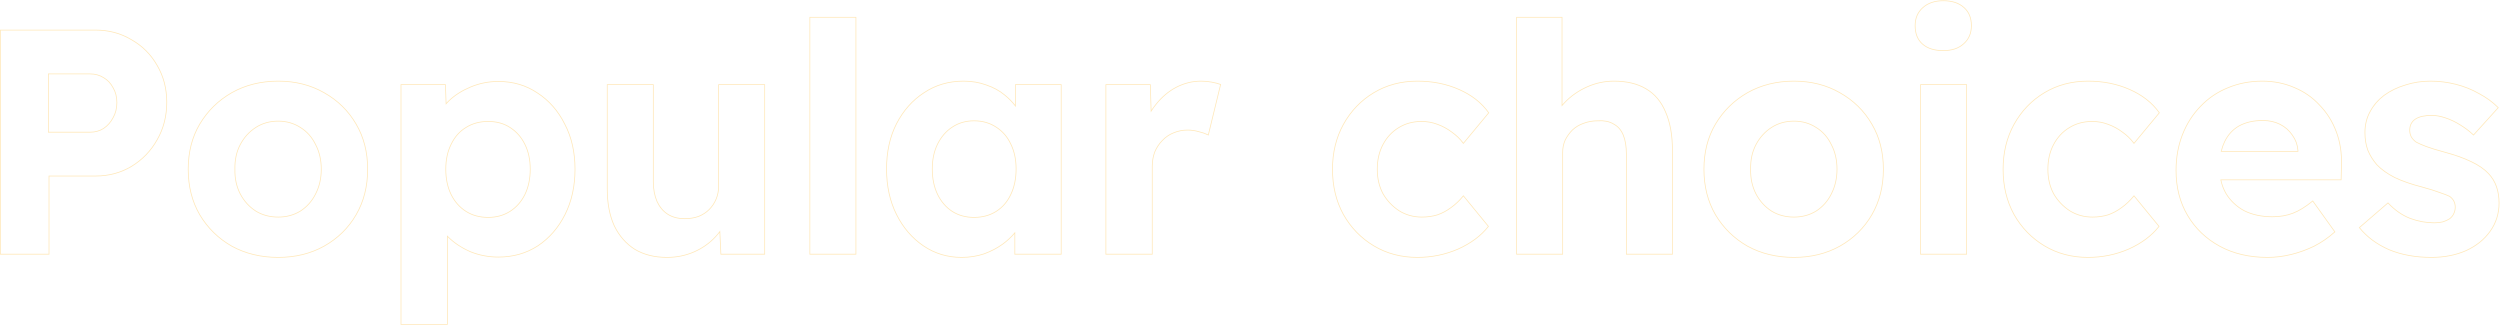 <svg width="3361" height="437" viewBox="0 0 3361 437" fill="none" xmlns="http://www.w3.org/2000/svg">
<path fill-rule="evenodd" clip-rule="evenodd" d="M0.039 342.251V39.95H128.452C146.349 39.95 162.542 44.282 177.004 52.957C191.74 61.338 203.305 72.904 211.686 87.64C220.361 102.39 224.69 119.011 224.69 137.476C224.69 156.223 220.362 173.127 211.69 188.161C203.312 203.182 191.751 215.176 177.019 224.13L177.015 224.133C162.549 232.812 146.353 237.146 128.452 237.146H66.389V342.251H0.039ZM65.389 236.146H128.452C146.184 236.146 162.2 231.856 176.5 223.276C191.086 214.41 202.526 202.541 210.82 187.669C219.4 172.797 223.69 156.066 223.69 137.476C223.69 119.172 219.4 102.727 210.82 88.141C202.526 73.555 191.086 62.114 176.5 53.821C162.2 45.24 146.184 40.95 128.452 40.95H1.039V341.251H65.389V236.146ZM151.599 158.016L151.608 158C154.944 152.162 156.624 145.473 156.624 137.905C156.624 130.335 154.943 123.797 151.619 118.256L151.604 118.231L151.59 118.206C148.525 112.353 144.362 107.923 139.105 104.879L139.088 104.869L139.072 104.859C133.809 101.535 127.847 99.865 121.159 99.865H65.531V177.231H121.159C127.841 177.231 133.797 175.564 139.057 172.247C144.344 168.625 148.521 163.892 151.59 158.033L151.599 158.016ZM139.606 173.083C134.172 176.515 128.023 178.231 121.159 178.231H64.531V98.865H121.159C128.023 98.865 134.172 100.582 139.606 104.014C145.04 107.16 149.33 111.736 152.476 117.742C155.908 123.462 157.624 130.183 157.624 137.905C157.624 145.627 155.908 152.491 152.476 158.497C149.33 164.503 145.04 169.365 139.606 173.083ZM311.385 331.398L311.377 331.394C293.21 321.013 278.785 306.877 268.114 288.996L268.108 288.986C257.714 271.084 252.529 250.601 252.529 227.566C252.529 204.53 257.714 184.187 268.112 166.568L268.114 166.564C278.785 148.683 293.21 134.547 311.377 124.166L311.383 124.163C329.851 113.774 350.758 108.591 374.078 108.591C397.112 108.591 417.734 113.774 435.917 124.164C454.37 134.544 468.8 148.682 479.187 166.57C489.585 184.189 494.769 204.531 494.769 227.566C494.769 250.601 489.584 271.084 479.19 288.986C468.802 306.876 454.371 321.016 435.915 331.397L435.911 331.4C417.728 341.501 397.109 346.541 374.078 346.541C350.763 346.541 329.86 341.502 311.393 331.403L311.385 331.398ZM478.325 167.077C468.029 149.345 453.729 135.331 435.425 125.035C417.407 114.739 396.958 109.591 374.078 109.591C350.912 109.591 330.177 114.739 311.873 125.035C293.855 135.331 279.555 149.345 268.973 167.077C258.677 184.523 253.529 204.686 253.529 227.566C253.529 250.446 258.677 270.752 268.973 288.484C279.555 306.216 293.855 320.23 311.873 330.526C330.177 340.536 350.912 345.541 374.078 345.541C396.958 345.541 417.407 340.536 435.425 330.526C453.729 320.23 468.029 306.216 478.325 288.484C488.621 270.752 493.769 250.446 493.769 227.566C493.769 204.686 488.621 184.523 478.325 167.077ZM423.806 260.58L423.811 260.57C428.879 250.714 431.422 239.719 431.422 227.566C431.422 215.121 428.878 204.132 423.816 194.571L423.808 194.556L423.801 194.54C419.016 184.69 412.277 177.117 403.585 171.79L403.576 171.784L403.566 171.778C394.871 166.168 385.051 163.358 374.078 163.358C362.813 163.358 352.852 166.171 344.161 171.778C335.445 177.401 328.553 184.992 323.482 194.571C318.425 204.124 316.022 215.105 316.305 227.543L316.305 227.566L316.305 227.589C316.022 239.734 318.422 250.718 323.485 260.565C328.554 270.138 335.442 277.726 344.151 283.347C352.842 288.671 362.808 291.345 374.078 291.345C385.057 291.345 394.881 288.674 403.575 283.347C412.282 277.728 419.023 270.146 423.806 260.58ZM404.108 284.194C395.242 289.628 385.232 292.345 374.078 292.345C362.638 292.345 352.485 289.628 343.619 284.194C334.753 278.474 327.746 270.752 322.598 261.028C317.45 251.018 315.019 239.864 315.305 227.566C315.019 214.982 317.45 203.828 322.598 194.104C327.746 184.38 334.753 176.658 343.619 170.938C352.485 165.218 362.638 162.358 374.078 162.358C385.232 162.358 395.242 165.218 404.108 170.938C412.974 176.372 419.838 184.094 424.7 194.104C429.848 203.828 432.422 214.982 432.422 227.566C432.422 239.864 429.848 251.018 424.7 261.028C419.838 270.752 412.974 278.474 404.108 284.194ZM538.602 436.631V113.31H599.342L600.18 138.266C601.02 137.327 601.898 136.399 602.816 135.481L602.822 135.475L602.828 135.469C610.938 127.649 620.915 121.292 632.741 116.389C644.59 111.476 657.018 109.02 670.018 109.02C689.932 109.02 707.574 114.217 722.909 124.631C738.507 134.743 750.773 148.749 759.71 166.619C768.946 184.229 773.549 204.553 773.549 227.566C773.549 250.293 769.089 270.613 760.144 288.502C751.206 306.378 738.938 320.529 723.339 330.929L723.329 330.936C707.711 341.058 689.93 346.112 670.018 346.112C656.735 346.112 644.023 343.656 631.89 338.745L631.877 338.74L631.864 338.734C620.231 333.627 610.255 326.978 601.949 318.78V436.631H538.602ZM600.949 316.337C601.277 316.682 601.61 317.025 601.949 317.367C602.044 317.463 602.14 317.559 602.236 317.656C610.53 325.95 620.54 332.671 632.266 337.819C644.278 342.681 656.862 345.112 670.018 345.112C689.752 345.112 707.341 340.107 722.785 330.097C738.229 319.801 750.384 305.787 759.25 288.055C768.116 270.323 772.549 250.16 772.549 227.566C772.549 204.686 767.973 184.523 758.821 167.077C749.955 149.345 737.8 135.474 722.356 125.464C707.198 115.168 689.752 110.02 670.018 110.02C657.148 110.02 644.85 112.451 633.124 117.313C621.398 122.175 611.531 128.467 603.523 136.189C602.36 137.351 601.262 138.53 600.229 139.725C599.902 140.103 599.581 140.484 599.267 140.865L598.375 114.31H539.602V435.631H600.949V316.337ZM685.349 171.778L685.343 171.774C677.235 166.462 667.566 163.787 656.29 163.787C645.014 163.787 635.195 166.462 626.795 171.782L626.784 171.789L626.774 171.795C618.379 176.832 611.783 184.256 606.996 194.111L606.991 194.122C602.21 203.684 599.804 214.822 599.804 227.566C599.804 240.307 602.21 251.593 606.995 261.446C611.781 271.016 618.382 278.449 626.795 283.778C635.195 289.098 645.014 291.774 656.29 291.774C667.273 291.774 676.951 289.1 685.356 283.778C693.769 278.449 700.369 271.016 705.155 261.446C709.941 251.593 712.347 240.307 712.347 227.566C712.347 214.822 709.94 203.684 705.159 194.122C700.373 184.549 693.771 177.112 685.356 171.782L685.349 171.778ZM706.054 261.886C701.192 271.61 694.471 279.189 685.891 284.623C677.311 290.057 667.444 292.774 656.29 292.774C644.85 292.774 634.84 290.057 626.26 284.623C617.68 279.189 610.959 271.61 606.097 261.886C601.235 251.876 598.804 240.436 598.804 227.566C598.804 214.696 601.235 203.399 606.097 193.675C610.959 183.665 617.68 176.086 626.26 170.938C634.84 165.504 644.85 162.787 656.29 162.787C667.73 162.787 677.597 165.504 685.891 170.938C694.471 176.372 701.192 183.951 706.054 193.675C710.916 203.399 713.347 214.696 713.347 227.566C713.347 240.436 710.916 251.876 706.054 261.886ZM853.274 335.668L853.262 335.66C841.368 328.117 832.096 317.533 825.443 303.938L825.437 303.927L825.432 303.915C819.066 290.026 815.903 273.432 815.903 254.164V113.31H878.821V244.297C878.821 254.48 880.518 263.343 883.88 270.912C887.24 278.188 891.98 283.75 898.092 287.64C904.191 291.521 911.716 293.49 920.721 293.49C927.188 293.49 933.218 292.507 938.817 290.55C944.414 288.309 949.152 285.237 953.047 281.341C956.956 277.433 960.031 272.823 962.271 267.503C964.503 262.2 965.624 256.47 965.624 250.303V113.31H1028.54V342.251H968.672L967.319 312.76C965.732 314.814 964.028 316.816 962.207 318.767C954.102 327.451 944.407 334.25 933.133 339.164C921.846 344.084 909.697 346.541 896.697 346.541C879.963 346.541 865.479 342.933 853.286 335.675L853.274 335.668ZM967.248 311.203C967.567 310.778 967.881 310.35 968.19 309.92L969.627 341.251H1027.54V114.31H966.624V250.303C966.624 256.595 965.48 262.458 963.192 267.892C960.904 273.326 957.758 278.045 953.754 282.049C949.75 286.053 944.888 289.199 939.168 291.487C933.448 293.489 927.299 294.49 920.721 294.49C911.569 294.49 903.847 292.488 897.555 288.484C891.263 284.48 886.401 278.76 882.969 271.324C879.537 263.602 877.821 254.593 877.821 244.297V114.31H816.903V254.164C816.903 273.326 820.049 289.771 826.341 303.499C832.919 316.941 842.071 327.38 853.797 334.816C865.809 341.966 880.109 345.541 896.697 345.541C909.567 345.541 921.579 343.11 932.733 338.248C943.887 333.386 953.468 326.665 961.476 318.085C963.554 315.858 965.478 313.564 967.248 311.203ZM1088.27 342.251V22.791H1151.19V342.251H1088.27ZM1204.78 166.194L1204.79 166.189C1214.01 148.317 1226.42 134.31 1242.02 124.197C1257.64 113.788 1275.42 108.591 1295.34 108.591C1306.59 108.591 1316.85 110.32 1326.13 113.795C1335.66 116.975 1343.92 121.461 1350.88 127.263C1356.08 131.424 1360.68 136.037 1364.69 141.1V113.31H1427.18V342.251H1363.83V314.367C1359.49 319.417 1354.44 324.07 1348.7 328.326L1348.69 328.33C1341.17 333.824 1332.65 338.3 1323.13 341.761L1323.12 341.766L1323.11 341.77C1313.56 344.952 1303.44 346.541 1292.76 346.541C1273.69 346.541 1256.48 341.336 1241.15 330.924C1225.84 320.524 1213.72 306.374 1204.78 288.502C1195.83 270.611 1191.38 250.148 1191.38 227.137C1191.38 204.126 1195.83 183.803 1204.78 166.194ZM1363.83 312.82C1364.17 312.416 1364.5 312.009 1364.83 311.6V341.251H1426.18V114.31H1365.69V144.06C1365.36 143.613 1365.03 143.168 1364.69 142.728C1360.55 137.325 1355.74 132.429 1350.25 128.038C1343.38 122.318 1335.23 117.885 1325.79 114.739C1316.64 111.307 1306.49 109.591 1295.34 109.591C1275.6 109.591 1258.01 114.739 1242.57 125.035C1227.12 135.045 1214.83 148.916 1205.67 166.648C1196.81 184.094 1192.38 204.257 1192.38 227.137C1192.38 250.017 1196.81 270.323 1205.67 288.055C1214.54 305.787 1226.55 319.801 1241.71 330.097C1256.87 340.393 1273.89 345.541 1292.76 345.541C1303.34 345.541 1313.35 343.968 1322.79 340.822C1332.23 337.39 1340.67 332.957 1348.1 327.523C1354.13 323.057 1359.37 318.157 1363.83 312.82ZM1358.35 261.46L1358.36 261.449C1363.14 251.597 1365.55 240.169 1365.55 227.137C1365.55 214.393 1363.14 203.255 1358.36 193.693L1358.36 193.682L1358.35 193.671C1353.85 184.109 1347.4 176.68 1338.99 171.353L1338.98 171.347L1338.97 171.341C1330.57 165.742 1320.76 162.929 1309.49 162.929C1298.52 162.929 1288.85 165.739 1280.45 171.341L1280.44 171.345C1272.31 176.673 1265.84 184.111 1261.05 193.693C1256.27 203.255 1253.86 214.393 1253.86 227.137C1253.86 240.168 1256.27 251.596 1261.06 261.446C1265.84 271.021 1272.31 278.455 1280.43 283.781C1288.83 289.102 1298.51 291.774 1309.49 291.774C1320.77 291.774 1330.59 289.098 1338.99 283.778C1347.4 278.451 1353.85 271.022 1358.35 261.46ZM1279.89 284.623C1271.6 279.189 1265.02 271.61 1260.16 261.886C1255.3 251.876 1252.86 240.293 1252.86 227.137C1252.86 214.267 1255.3 202.97 1260.16 193.246C1265.02 183.522 1271.6 175.943 1279.89 170.509C1288.47 164.789 1298.34 161.929 1309.49 161.929C1320.93 161.929 1330.94 164.789 1339.52 170.509C1348.1 175.943 1354.68 183.522 1359.26 193.246C1364.12 202.97 1366.55 214.267 1366.55 227.137C1366.55 240.293 1364.12 251.876 1359.26 261.886C1354.68 271.61 1348.1 279.189 1339.52 284.623C1330.94 290.057 1320.93 292.774 1309.49 292.774C1298.34 292.774 1288.47 290.057 1279.89 284.623ZM1486.26 342.251V113.31H1547L1548.01 147.784C1549.8 145.056 1551.74 142.412 1553.83 139.851C1561.63 130.028 1570.74 122.359 1581.17 116.857L1581.18 116.852C1591.9 111.348 1603.06 108.591 1614.67 108.591C1619.59 108.591 1624.37 109.025 1629.01 109.895C1633.62 110.759 1637.54 111.772 1640.75 112.941L1641.59 113.247L1624.78 182.26L1623.66 181.699C1620.31 180.026 1616.24 178.619 1611.44 177.488L1611.41 177.482L1611.38 177.474C1606.61 176.071 1601.7 175.37 1596.65 175.37C1589.92 175.37 1583.62 176.632 1577.74 179.15L1577.73 179.154L1577.72 179.159C1572.14 181.392 1567.25 184.739 1563.06 189.21L1563.05 189.222L1563.04 189.234C1558.85 193.423 1555.49 198.457 1552.96 204.347C1550.73 210.222 1549.6 216.671 1549.6 223.705V342.251H1486.26ZM1552.03 203.971C1554.61 197.965 1558.04 192.817 1562.33 188.527C1566.62 183.951 1571.63 180.519 1577.35 178.231C1583.35 175.657 1589.79 174.37 1596.65 174.37C1601.8 174.37 1606.8 175.085 1611.67 176.515C1616.1 177.558 1619.94 178.84 1623.19 180.359C1623.5 180.505 1623.81 180.654 1624.11 180.805L1640.41 113.881C1637.26 112.737 1633.4 111.736 1628.83 110.878C1624.25 110.02 1619.53 109.591 1614.67 109.591C1603.23 109.591 1592.22 112.308 1581.64 117.742C1571.34 123.176 1562.33 130.755 1554.61 140.479C1552.22 143.394 1550.04 146.42 1548.07 149.554C1547.74 150.067 1547.42 150.584 1547.11 151.103L1546.03 114.31H1487.26V341.251H1548.6V223.705C1548.6 216.555 1549.75 209.977 1552.03 203.971ZM1089.27 341.251H1150.19V23.791H1089.27V341.251Z" fill="#FFE7B7"/>
<path fill-rule="evenodd" clip-rule="evenodd" d="M1805.61 288.546L1805.61 288.535C1795.79 270.639 1790.9 250.307 1790.9 227.565C1790.9 205.107 1795.79 184.919 1805.61 167.025L1805.61 167.02C1815.7 148.853 1829.41 134.566 1846.72 124.177C1864.05 113.78 1883.68 108.59 1905.58 108.59C1926.01 108.59 1944.74 112.332 1961.75 119.829C1978.77 127.327 1992.08 137.729 2001.63 151.05L2002.08 151.677L1967.31 193.581L1966.55 192.552C1962.62 187.21 1957.69 182.421 1951.76 178.186L1951.75 178.177L1951.74 178.168C1945.81 173.654 1939.32 170.128 1932.27 167.588L1932.26 167.584C1925.51 165.052 1918.48 163.786 1911.16 163.786C1899.6 163.786 1889.35 166.602 1880.37 172.214L1880.36 172.219C1871.66 177.554 1864.77 184.996 1859.7 194.571C1854.64 204.132 1852.1 215.121 1852.1 227.565C1852.1 239.713 1854.64 250.555 1859.7 260.115C1865.05 269.406 1872.23 277.006 1881.24 282.923C1890.22 288.533 1900.33 291.344 1911.59 291.344C1918.93 291.344 1925.83 290.358 1932.3 288.39C1938.77 286.138 1944.82 282.9 1950.46 278.674L1950.46 278.667L1950.47 278.661C1956.4 274.426 1961.77 269.34 1966.58 263.401L1967.35 262.447L2001.67 304.345L2001.17 304.977C1991.33 317.423 1977.75 327.524 1960.47 335.298L1960.46 335.304C1943.17 342.796 1924.88 346.54 1905.58 346.54C1883.68 346.54 1864.05 341.351 1846.72 330.954C1829.41 320.567 1815.7 306.426 1805.61 288.546ZM1932.61 289.341C1926.03 291.343 1919.02 292.344 1911.59 292.344C1900.15 292.344 1889.85 289.484 1880.7 283.764C1871.55 277.758 1864.25 270.036 1858.82 260.598C1853.67 250.874 1851.1 239.863 1851.1 227.565C1851.1 214.981 1853.67 203.827 1858.82 194.103C1863.97 184.379 1870.98 176.8 1879.84 171.366C1888.99 165.646 1899.43 162.786 1911.16 162.786C1918.59 162.786 1925.74 164.073 1932.61 166.647C1939.76 169.221 1946.34 172.796 1952.34 177.372C1958.04 181.445 1962.84 186.033 1966.74 191.136C1966.95 191.409 1967.15 191.683 1967.36 191.958L2000.82 151.632C1991.38 138.476 1978.23 128.18 1961.35 120.744C1944.48 113.308 1925.89 109.59 1905.58 109.59C1883.85 109.59 1864.4 114.738 1847.24 125.034C1830.08 135.33 1816.49 149.487 1806.48 167.505C1796.76 185.237 1791.9 205.257 1791.9 227.565C1791.9 250.159 1796.76 270.322 1806.48 288.054C1816.49 305.786 1830.08 319.8 1847.24 330.096C1864.4 340.392 1883.85 345.54 1905.58 345.54C1924.74 345.54 1942.9 341.822 1960.06 334.386C1977.22 326.664 1990.67 316.654 2000.39 304.356L1967.36 264.03C1967.14 264.295 1966.93 264.558 1966.71 264.82C1962.02 270.489 1956.8 275.374 1951.06 279.474C1945.34 283.764 1939.19 287.053 1932.61 289.341ZM2038.43 342.25V22.79H2100.49V140.493C2101.45 139.381 2102.45 138.287 2103.49 137.21C2111.87 128.534 2121.85 121.598 2133.4 116.401C2144.96 111.194 2157.12 108.59 2169.84 108.59C2187.13 108.59 2201.62 112.048 2213.25 119.026C2225.18 126.012 2234.04 136.628 2239.83 150.814C2245.91 164.702 2248.92 181.862 2248.92 202.254V342.25H2186V206.973C2186 196.762 2184.58 188.323 2181.79 181.618C2179.01 174.947 2174.73 170.131 2168.95 167.104L2168.92 167.091L2168.9 167.076C2163.4 163.775 2156.46 162.364 2148.03 162.926L2148 162.928H2147.96C2141.21 162.928 2134.9 164.053 2129.01 166.295L2129 166.3L2128.99 166.304C2123.4 168.26 2118.52 171.188 2114.34 175.089C2110.42 179.007 2107.2 183.484 2104.68 188.524C2102.46 193.53 2101.34 198.961 2101.34 204.828V342.25H2038.43ZM2103.78 188.097C2106.35 182.949 2109.64 178.373 2113.64 174.369C2117.93 170.365 2122.94 167.362 2128.66 165.36C2134.66 163.072 2141.1 161.928 2147.96 161.928C2156.54 161.356 2163.69 162.786 2169.41 166.218C2175.42 169.364 2179.85 174.369 2182.71 181.233C2185.57 188.097 2187 196.677 2187 206.973V341.25H2247.92V202.254C2247.92 181.948 2244.92 164.931 2238.91 151.203C2233.19 137.189 2224.47 126.75 2212.74 119.886C2201.3 113.022 2187 109.59 2169.84 109.59C2157.26 109.59 2145.25 112.164 2133.81 117.312C2122.37 122.46 2112.5 129.324 2104.2 137.904C2102.9 139.255 2101.66 140.632 2100.49 142.036C2100.15 142.441 2099.81 142.848 2099.49 143.257V23.79H2039.43V341.25H2100.34V204.828C2100.34 198.822 2101.49 193.245 2103.78 188.097ZM2349.14 331.398L2349.13 331.394C2330.96 321.013 2316.54 306.876 2305.86 288.996L2305.86 288.986C2295.46 271.084 2290.28 250.601 2290.28 227.565C2290.28 204.53 2295.46 184.187 2305.86 166.568L2305.86 166.564C2316.54 148.683 2330.96 134.547 2349.13 124.166L2349.13 124.163C2367.6 113.774 2388.51 108.59 2411.83 108.59C2434.86 108.59 2455.49 113.775 2473.67 124.166C2492.12 134.547 2506.55 148.685 2516.94 166.573C2527.34 184.191 2532.52 204.533 2532.52 227.565C2532.52 250.601 2527.33 271.084 2516.94 288.986C2506.55 306.876 2492.12 321.016 2473.67 331.397L2473.66 331.4C2455.48 341.501 2434.86 346.54 2411.83 346.54C2388.51 346.54 2367.61 341.502 2349.14 331.403L2349.14 331.398ZM2516.07 167.076C2505.78 149.344 2491.48 135.33 2473.18 125.034C2455.16 114.738 2434.71 109.59 2411.83 109.59C2388.66 109.59 2367.93 114.738 2349.62 125.034C2331.61 135.33 2317.31 149.344 2306.72 167.076C2296.43 184.522 2291.28 204.685 2291.28 227.565C2291.28 250.445 2296.43 270.751 2306.72 288.483C2317.31 306.215 2331.61 320.229 2349.62 330.525C2367.93 340.535 2388.66 345.54 2411.83 345.54C2434.71 345.54 2455.16 340.535 2473.18 330.525C2491.48 320.229 2505.78 306.215 2516.07 288.483C2526.37 270.751 2531.52 250.445 2531.52 227.565C2531.52 204.685 2526.37 184.522 2516.07 167.076ZM2461.56 260.58L2461.56 260.57C2466.63 250.714 2469.17 239.719 2469.17 227.565C2469.17 215.121 2466.63 204.132 2461.57 194.571L2461.56 194.556L2461.55 194.54C2456.77 184.689 2450.03 177.117 2441.34 171.79L2441.33 171.784L2441.32 171.778C2432.62 166.168 2422.8 163.357 2411.83 163.357C2400.56 163.357 2390.6 166.171 2381.91 171.778C2373.2 177.401 2366.3 184.992 2361.23 194.571C2356.17 204.124 2353.77 215.105 2354.05 227.543L2354.06 227.566L2354.05 227.589C2353.77 239.733 2356.17 250.717 2361.23 260.564C2366.3 270.137 2373.19 277.725 2381.9 283.347C2390.59 288.671 2400.56 291.344 2411.83 291.344C2422.81 291.344 2432.63 288.673 2441.33 283.347C2450.03 277.727 2456.77 270.145 2461.56 260.58ZM2441.86 284.193C2432.99 289.627 2422.98 292.344 2411.83 292.344C2400.39 292.344 2390.24 289.627 2381.37 284.193C2372.5 278.473 2365.5 270.751 2360.35 261.027C2355.2 251.017 2352.77 239.863 2353.05 227.565C2352.77 214.981 2355.2 203.827 2360.35 194.103C2365.5 184.379 2372.5 176.657 2381.37 170.937C2390.24 165.217 2400.39 162.357 2411.83 162.357C2422.98 162.357 2432.99 165.217 2441.86 170.937C2450.72 176.371 2457.59 184.093 2462.45 194.103C2467.6 203.827 2470.17 214.981 2470.17 227.565C2470.17 239.863 2467.6 251.017 2462.45 261.027C2457.59 270.751 2450.72 278.473 2441.86 284.193ZM2581.5 342.25V113.309H2644.42V342.25H2581.5ZM2707.18 288.546L2707.18 288.535C2697.36 270.639 2692.47 250.307 2692.47 227.565C2692.47 205.107 2697.36 184.919 2707.18 167.025L2707.18 167.02C2717.27 148.853 2730.98 134.566 2748.29 124.177C2765.62 113.78 2785.25 108.59 2807.15 108.59C2827.58 108.59 2846.31 112.332 2863.32 119.829C2880.34 127.327 2893.65 137.729 2903.2 151.05L2903.65 151.677L2868.88 193.581L2868.12 192.552C2864.19 187.21 2859.26 182.421 2853.33 178.186L2853.32 178.177L2853.31 178.168C2847.38 173.654 2840.89 170.128 2833.84 167.588L2833.83 167.584C2827.08 165.052 2820.05 163.786 2812.73 163.786C2801.17 163.786 2790.92 166.602 2781.94 172.214L2781.93 172.219C2773.23 177.554 2766.34 184.996 2761.27 194.571C2756.21 204.132 2753.67 215.121 2753.67 227.565C2753.67 239.713 2756.21 250.555 2761.27 260.115C2766.62 269.406 2773.8 277.006 2782.81 282.922C2791.79 288.533 2801.9 291.344 2813.16 291.344C2820.5 291.344 2827.4 290.358 2833.87 288.39C2840.34 286.138 2846.39 282.9 2852.03 278.674L2852.03 278.667L2852.04 278.661C2857.97 274.426 2863.34 269.34 2868.15 263.401L2868.92 262.447L2903.24 304.345L2902.74 304.977C2892.9 317.423 2879.32 327.524 2862.04 335.298L2862.03 335.304C2844.74 342.796 2826.45 346.54 2807.15 346.54C2785.25 346.54 2765.62 341.351 2748.29 330.954C2730.98 320.567 2717.28 306.426 2707.18 288.546ZM2834.18 289.341C2827.6 291.343 2820.59 292.344 2813.16 292.344C2801.72 292.344 2791.42 289.484 2782.27 283.764C2773.12 277.758 2765.82 270.036 2760.39 260.598C2755.24 250.874 2752.67 239.863 2752.67 227.565C2752.67 214.981 2755.24 203.827 2760.39 194.103C2765.54 184.379 2772.55 176.8 2781.41 171.366C2790.56 165.646 2801 162.786 2812.73 162.786C2820.16 162.786 2827.31 164.073 2834.18 166.647C2841.33 169.221 2847.91 172.796 2853.91 177.372C2859.61 181.445 2864.41 186.033 2868.31 191.136C2868.52 191.409 2868.72 191.683 2868.93 191.958L2902.39 151.632C2892.95 138.476 2879.8 128.18 2862.92 120.744C2846.05 113.308 2827.46 109.59 2807.15 109.59C2785.42 109.59 2765.97 114.738 2748.81 125.034C2731.65 135.33 2718.06 149.487 2708.05 167.505C2698.33 185.237 2693.47 205.257 2693.47 227.565C2693.47 250.159 2698.33 270.322 2708.05 288.054C2718.06 305.786 2731.65 319.8 2748.81 330.096C2765.97 340.392 2785.42 345.54 2807.15 345.54C2826.31 345.54 2844.47 341.822 2861.63 334.386C2878.79 326.664 2892.24 316.654 2901.96 304.356L2868.93 264.03C2868.71 264.295 2868.5 264.558 2868.28 264.82C2863.59 270.489 2858.37 275.374 2852.63 279.474C2846.91 283.764 2840.76 287.053 2834.18 289.341ZM3138.34 311.649C3130.04 319.085 3120.89 325.377 3110.88 330.525C3100.87 335.387 3090.57 339.105 3079.99 341.679C3069.41 344.253 3058.97 345.54 3048.68 345.54C3024.08 345.54 3002.63 340.535 2984.33 330.525C2966.02 320.515 2951.72 306.787 2941.43 289.341C2931.13 271.895 2925.98 251.875 2925.98 229.281C2925.98 211.835 2928.84 195.819 2934.56 181.233C2940.28 166.647 2948.29 154.063 2958.59 143.481C2968.88 132.613 2981.04 124.319 2995.05 118.599C3009.35 112.593 3024.79 109.59 3041.38 109.59C3056.83 109.59 3071.13 112.45 3084.28 118.17C3097.44 123.604 3108.74 131.469 3118.17 141.765C3127.9 151.775 3135.33 163.644 3140.48 177.372C3145.63 191.1 3147.92 206.115 3147.35 222.417L3146.92 241.293H2985.06C2985.13 241.628 2985.2 241.962 2985.28 242.293C2986.7 248.796 2988.95 254.755 2992.05 260.169C2998.05 270.179 3006.35 278.044 3016.93 283.764C3027.8 289.198 3040.52 291.915 3055.11 291.915C3065.12 291.915 3074.27 290.342 3082.57 287.196C3090.63 284.137 3099.24 278.914 3108.39 271.526C3108.65 271.317 3108.9 271.107 3109.16 270.894L3138.34 311.649ZM3017.39 282.876C3028.09 288.224 3040.65 290.915 3055.11 290.915C3065.01 290.915 3074.04 289.359 3082.21 286.261C3090.37 283.165 3099.15 277.798 3108.53 270.12L3109.36 269.445L3139.67 311.796L3139 312.394C3130.65 319.888 3121.42 326.228 3111.34 331.415L3111.33 331.42L3111.32 331.425C3101.24 336.317 3090.88 340.06 3080.23 342.651C3069.57 345.243 3059.06 346.54 3048.68 346.54C3023.94 346.54 3002.32 341.507 2983.85 331.403C2965.39 321.309 2950.95 307.456 2940.56 289.85C2930.17 272.232 2924.98 252.033 2924.98 229.281C2924.98 211.725 2927.86 195.583 2933.63 180.868C2939.39 166.169 2947.47 153.473 2957.86 142.791C2968.26 131.82 2980.53 123.447 2994.67 117.675C3009.1 111.615 3024.67 108.59 3041.38 108.59C3056.95 108.59 3071.38 111.473 3084.67 117.25C3097.95 122.736 3109.37 130.681 3118.9 141.079C3128.72 151.191 3136.23 163.176 3141.42 177.021C3146.62 190.884 3148.92 206.029 3148.34 222.446C3148.34 222.448 3148.34 222.45 3148.34 222.452L3147.89 242.293H2986.3C2987.7 248.618 2989.91 254.407 2992.91 259.663C2998.82 269.506 3006.97 277.241 3017.39 282.876ZM3089.86 203.97V202.254C3089.29 194.532 3086.71 187.525 3082.14 181.233C3077.85 174.941 3072.27 170.079 3065.41 166.647C3058.54 163.215 3050.82 161.499 3042.24 161.499C3029.66 161.499 3018.93 163.93 3010.07 168.792C3001.49 173.654 2994.91 180.804 2990.33 190.242C2988.44 194.143 2986.94 198.386 2985.83 202.97C2985.75 203.302 2985.67 203.635 2985.6 203.97H3089.86ZM2986.86 202.97H3088.86V202.292C3088.3 194.771 3085.79 187.954 3081.33 181.822L3081.32 181.809L3081.31 181.797C3077.12 175.647 3071.67 170.898 3064.96 167.542C3058.25 164.187 3050.68 162.499 3042.24 162.499C3029.79 162.499 3019.24 164.904 3010.55 169.665C3002.16 174.421 2995.72 181.413 2991.23 190.679C2989.41 194.443 2987.95 198.54 2986.86 202.97ZM3211.71 336.164L3211.7 336.16C3195.27 328.954 3181.98 319.139 3171.85 306.704L3171.24 305.95L3210.45 272.085L3211.11 272.784C3219.88 282.123 3229.63 288.895 3240.34 293.126C3251.1 297.089 3261.85 299.066 3272.59 299.066C3276.8 299.066 3280.57 298.646 3283.9 297.816C3287.52 296.699 3290.56 295.315 3293.02 293.677C3295.47 291.766 3297.21 289.611 3298.27 287.219L3298.28 287.199L3298.29 287.178C3299.65 284.455 3300.33 281.605 3300.33 278.616C3300.33 272.676 3297.93 267.986 3293.09 264.46C3290.29 263.069 3285.94 261.383 3279.99 259.402L3279.97 259.395L3279.95 259.388C3273.99 257.116 3266.3 254.696 3256.89 252.127C3242.26 248.399 3229.76 244.09 3219.39 239.195L3219.38 239.187L3219.36 239.18C3209.28 233.995 3201.17 228.213 3195.07 221.821L3195.05 221.802L3195.04 221.781C3189.82 215.701 3185.76 209.177 3182.86 202.21L3182.85 202.187L3182.84 202.164C3180.22 194.892 3178.92 186.911 3178.92 178.23C3178.92 167.782 3181.25 158.319 3185.91 149.865C3190.56 141.156 3196.94 133.755 3205.06 127.666L3205.07 127.661L3205.08 127.656C3213.46 121.582 3223 116.959 3233.68 113.784C3244.36 110.32 3255.62 108.59 3267.44 108.59C3279.25 108.59 3290.77 110.031 3302.01 112.912C3313.24 115.791 3323.61 119.969 3333.13 125.446C3342.93 130.635 3351.44 136.839 3358.66 144.061L3359.34 144.734L3325.41 182.233L3324.67 181.531C3319.57 176.722 3313.77 172.33 3307.24 168.36L3307.24 168.354L3307.23 168.349C3301 164.388 3294.5 161.277 3287.71 159.016C3280.92 156.752 3274.88 155.635 3269.58 155.635C3264.78 155.635 3260.42 156.059 3256.5 156.898C3252.88 157.735 3249.85 158.981 3247.4 160.615C3244.98 162.228 3243.1 164.374 3241.75 167.074C3240.67 169.501 3240.12 172.213 3240.12 175.227C3240.12 178.203 3240.8 181.041 3242.15 183.754C3243.78 186.459 3245.94 188.767 3248.66 190.678C3251.75 192.356 3256.25 194.329 3262.21 196.598C3268.46 198.871 3276.87 201.436 3287.43 204.292L3287.17 205.257C3276.59 202.397 3268.15 199.823 3261.86 197.535C3255.86 195.247 3251.28 193.245 3248.13 191.529C3245.27 189.527 3242.99 187.096 3241.27 184.236C3239.84 181.376 3239.12 178.373 3239.12 175.227C3239.12 172.081 3239.7 169.221 3240.84 166.647C3242.27 163.787 3244.27 161.499 3246.85 159.783C3249.42 158.067 3252.57 156.78 3256.28 155.922C3260.29 155.064 3264.72 154.635 3269.58 154.635C3275.02 154.635 3281.17 155.779 3288.03 158.067C3294.89 160.355 3301.47 163.501 3307.76 167.505C3314.03 171.321 3319.65 175.527 3324.62 180.122C3324.87 180.348 3325.11 180.576 3325.35 180.804L3357.96 144.768C3350.81 137.618 3342.37 131.469 3332.65 126.321C3323.21 120.887 3312.91 116.74 3301.76 113.88C3290.6 111.02 3279.16 109.59 3267.44 109.59C3255.71 109.59 3244.56 111.306 3233.98 114.738C3223.39 117.884 3213.96 122.46 3205.66 128.466C3197.65 134.472 3191.36 141.765 3186.79 150.345C3182.21 158.639 3179.92 167.934 3179.92 178.23C3179.92 186.81 3181.21 194.675 3183.78 201.825C3186.64 208.689 3190.65 215.124 3195.8 221.13C3201.8 227.422 3209.81 233.142 3219.82 238.29C3230.12 243.152 3242.56 247.442 3257.14 251.16C3266.58 253.734 3274.3 256.165 3280.31 258.453C3286.31 260.455 3290.75 262.171 3293.61 263.601C3298.76 267.319 3301.33 272.324 3301.33 278.616C3301.33 281.762 3300.61 284.765 3299.18 287.625C3298.04 290.199 3296.18 292.487 3293.61 294.489C3291.03 296.205 3287.89 297.635 3284.17 298.779C3280.74 299.637 3276.88 300.066 3272.59 300.066C3261.72 300.066 3250.85 298.064 3239.98 294.06C3229.11 289.77 3219.25 282.906 3210.38 273.468L3172.63 306.072C3182.64 318.37 3195.8 328.094 3212.1 335.244C3228.69 342.108 3247.56 345.54 3268.73 345.54C3285.89 345.54 3301.33 342.537 3315.06 336.531C3328.79 330.239 3339.51 321.659 3347.23 310.791C3355.24 299.637 3359.24 287.053 3359.24 273.039C3359.24 265.031 3358.1 257.738 3355.81 251.16C3353.52 244.582 3349.95 238.719 3345.09 233.571C3339.37 227.565 3331.65 222.274 3321.92 217.698C3312.48 213.122 3300.9 208.975 3287.17 205.257L3287.43 204.292C3301.2 208.02 3312.84 212.186 3322.35 216.796C3332.15 221.41 3339.99 226.765 3345.81 232.882L3345.81 232.885C3350.77 238.134 3354.42 244.118 3356.76 250.832C3359.09 257.53 3360.24 264.936 3360.24 273.039C3360.24 287.258 3356.18 300.047 3348.04 311.375C3340.21 322.402 3329.34 331.086 3315.47 337.44L3315.47 337.444L3315.46 337.448C3301.59 343.516 3286 346.54 3268.73 346.54C3247.45 346.54 3228.44 343.091 3211.72 336.168L3211.71 336.164ZM2612.53 68.548C2600.65 68.548 2591.23 65.649 2584.42 59.723C2577.57 53.773 2574.21 45.319 2574.21 34.515C2574.21 24.54 2577.59 16.397 2584.4 10.183C2591.49 3.686 2600.9 0.482 2612.53 0.482C2624.42 0.482 2633.84 3.528 2640.65 9.744C2647.48 15.689 2650.85 23.992 2650.85 34.515C2650.85 44.779 2647.32 53.071 2640.22 59.286C2633.41 65.498 2624.14 68.548 2612.53 68.548ZM2639.56 58.539C2646.42 52.533 2649.85 44.525 2649.85 34.515C2649.85 24.219 2646.56 16.211 2639.99 10.491C2633.41 4.485 2624.26 1.482 2612.53 1.482C2601.09 1.482 2591.94 4.628 2585.07 10.92C2578.5 16.926 2575.21 24.791 2575.21 34.515C2575.21 45.097 2578.5 53.248 2585.07 58.968C2591.65 64.688 2600.8 67.548 2612.53 67.548C2623.97 67.548 2632.98 64.545 2639.56 58.539ZM2582.5 341.25H2643.42V114.309H2582.5V341.25Z" fill="#FFE7B7"/>
</svg>

